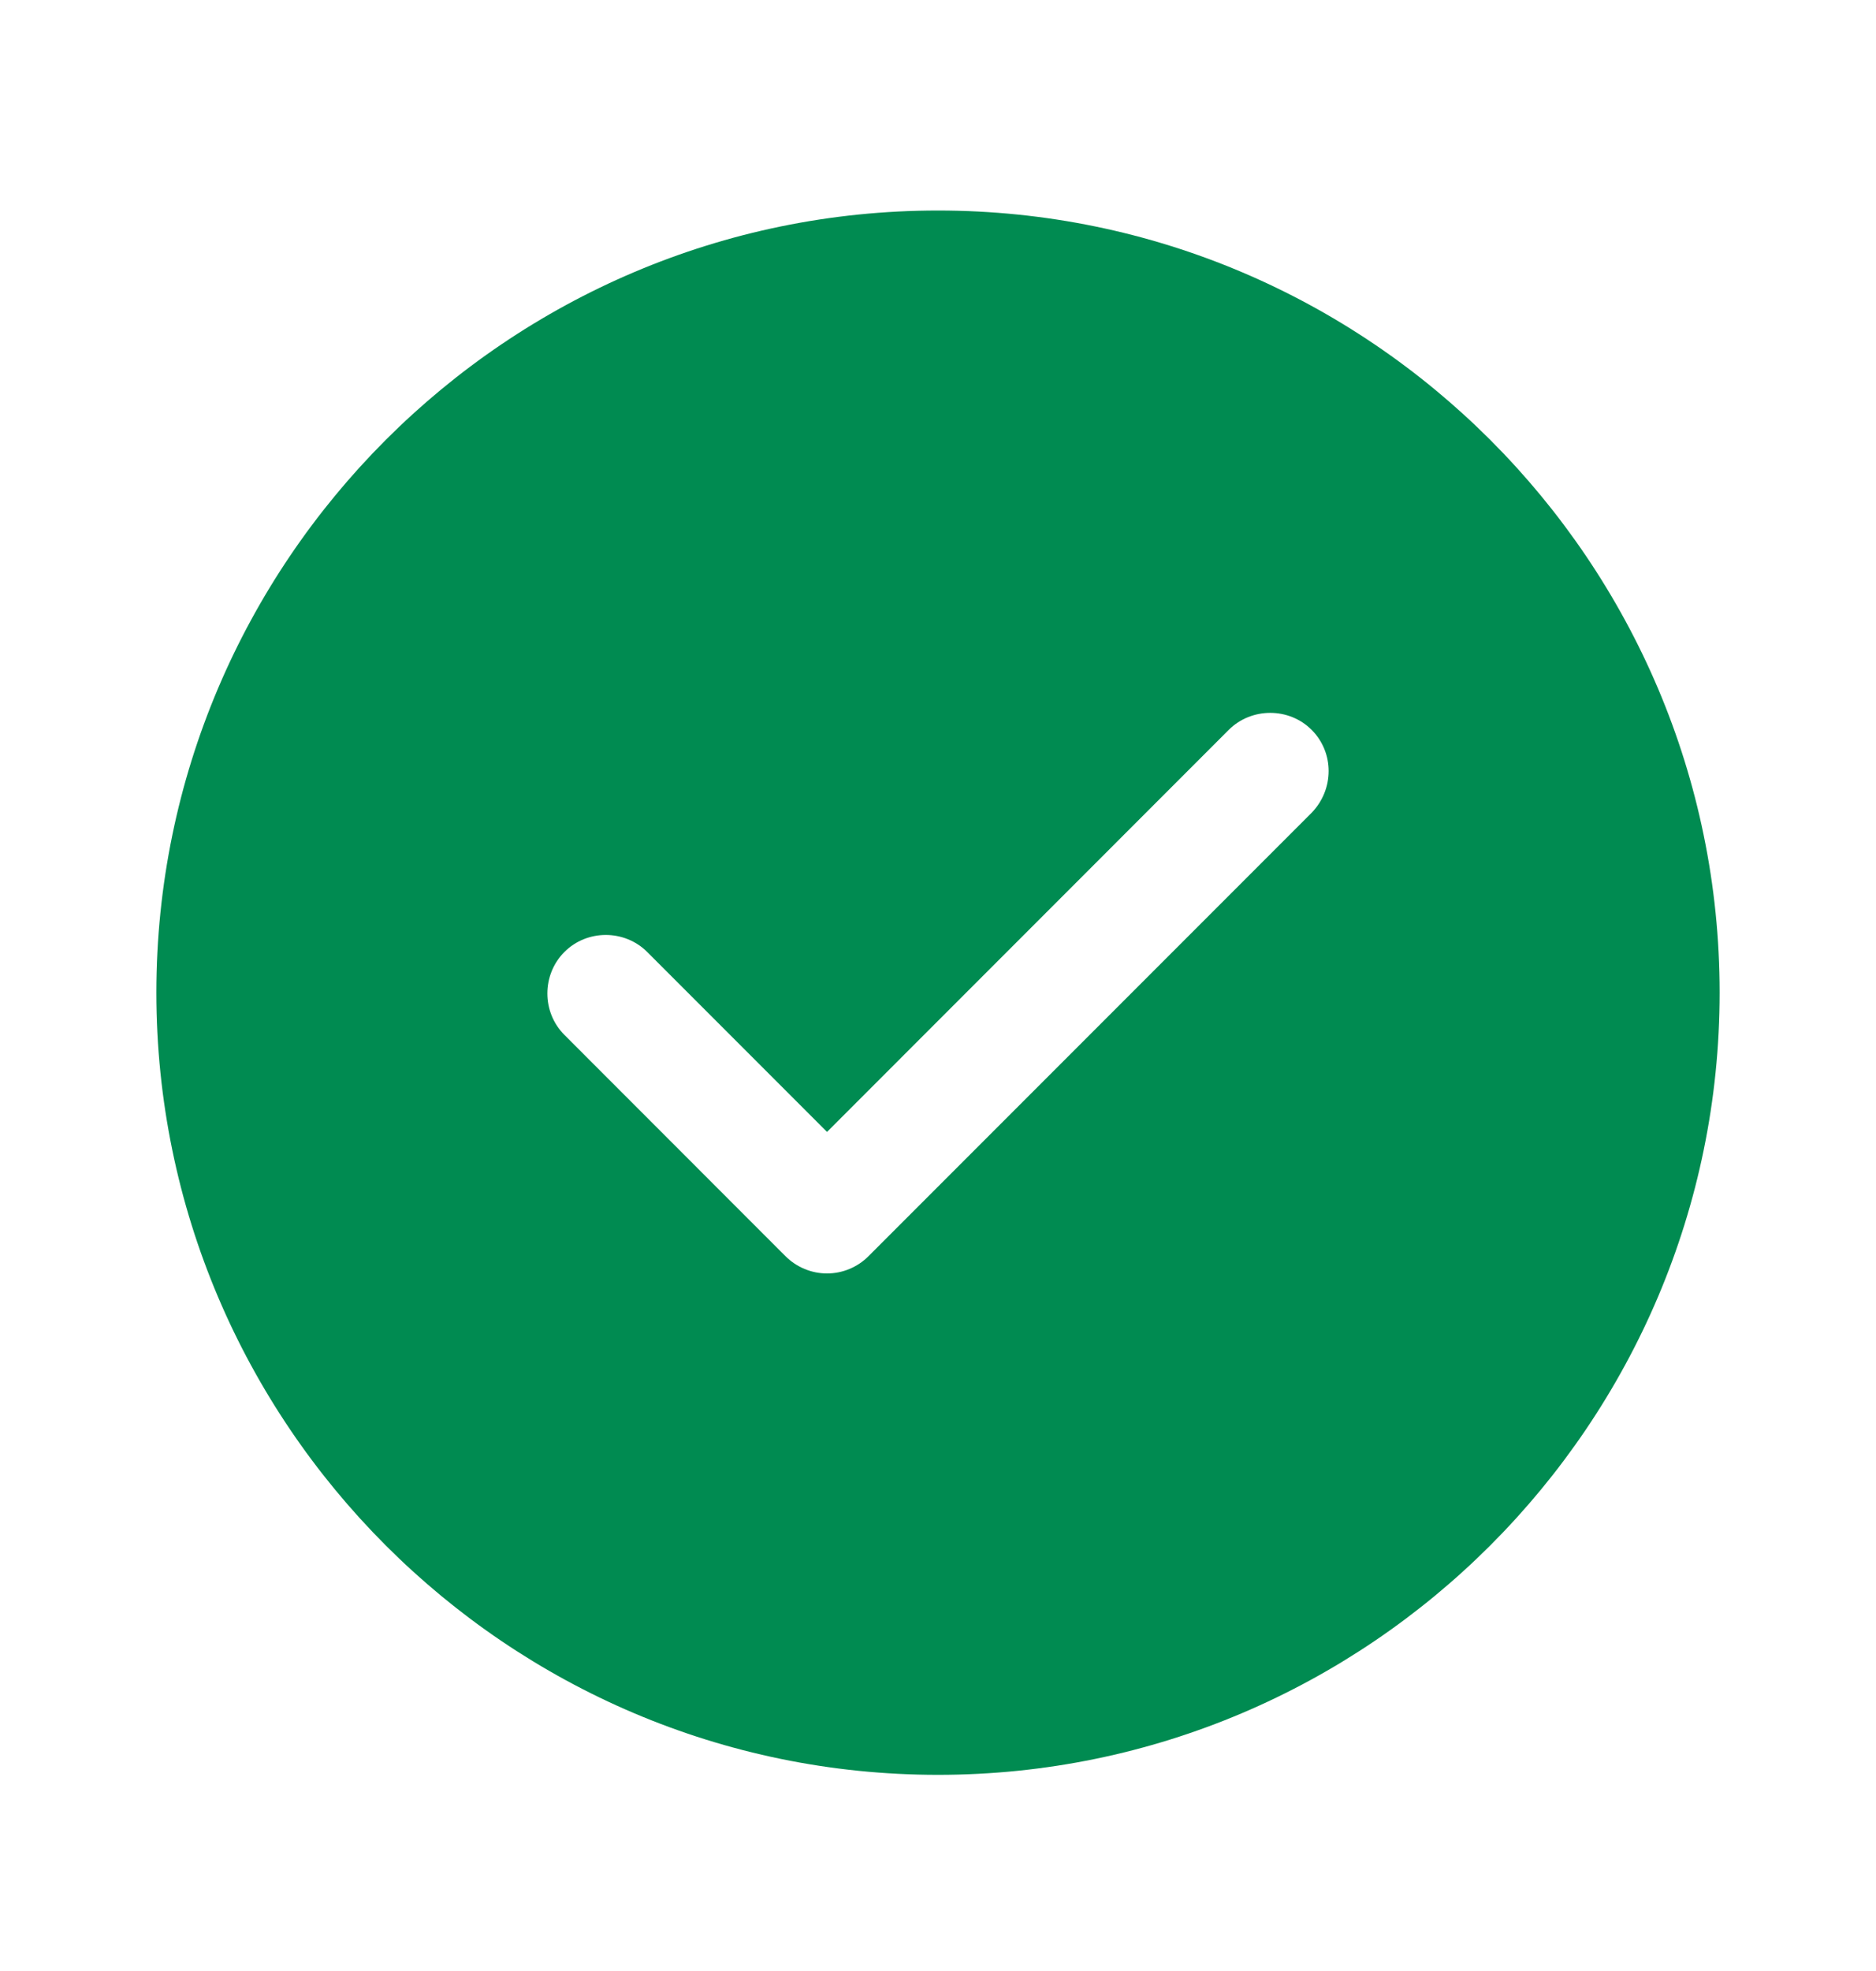 <svg width="20" height="21" viewBox="0 0 20 21" fill="none" xmlns="http://www.w3.org/2000/svg">
<path d="M10 2.243C5.408 2.243 1.667 5.985 1.667 10.576C1.667 15.168 5.408 18.91 10 18.91C14.592 18.91 18.333 15.168 18.333 10.576C18.333 5.985 14.592 2.243 10 2.243ZM13.983 8.66L9.258 13.385C9.142 13.501 8.983 13.568 8.817 13.568C8.65 13.568 8.492 13.501 8.375 13.385L6.017 11.026C5.775 10.785 5.775 10.385 6.017 10.143C6.258 9.901 6.658 9.901 6.9 10.143L8.817 12.06L13.1 7.776C13.342 7.535 13.742 7.535 13.983 7.776C14.225 8.018 14.225 8.41 13.983 8.66Z" fill="#008B51"/>
</svg>
